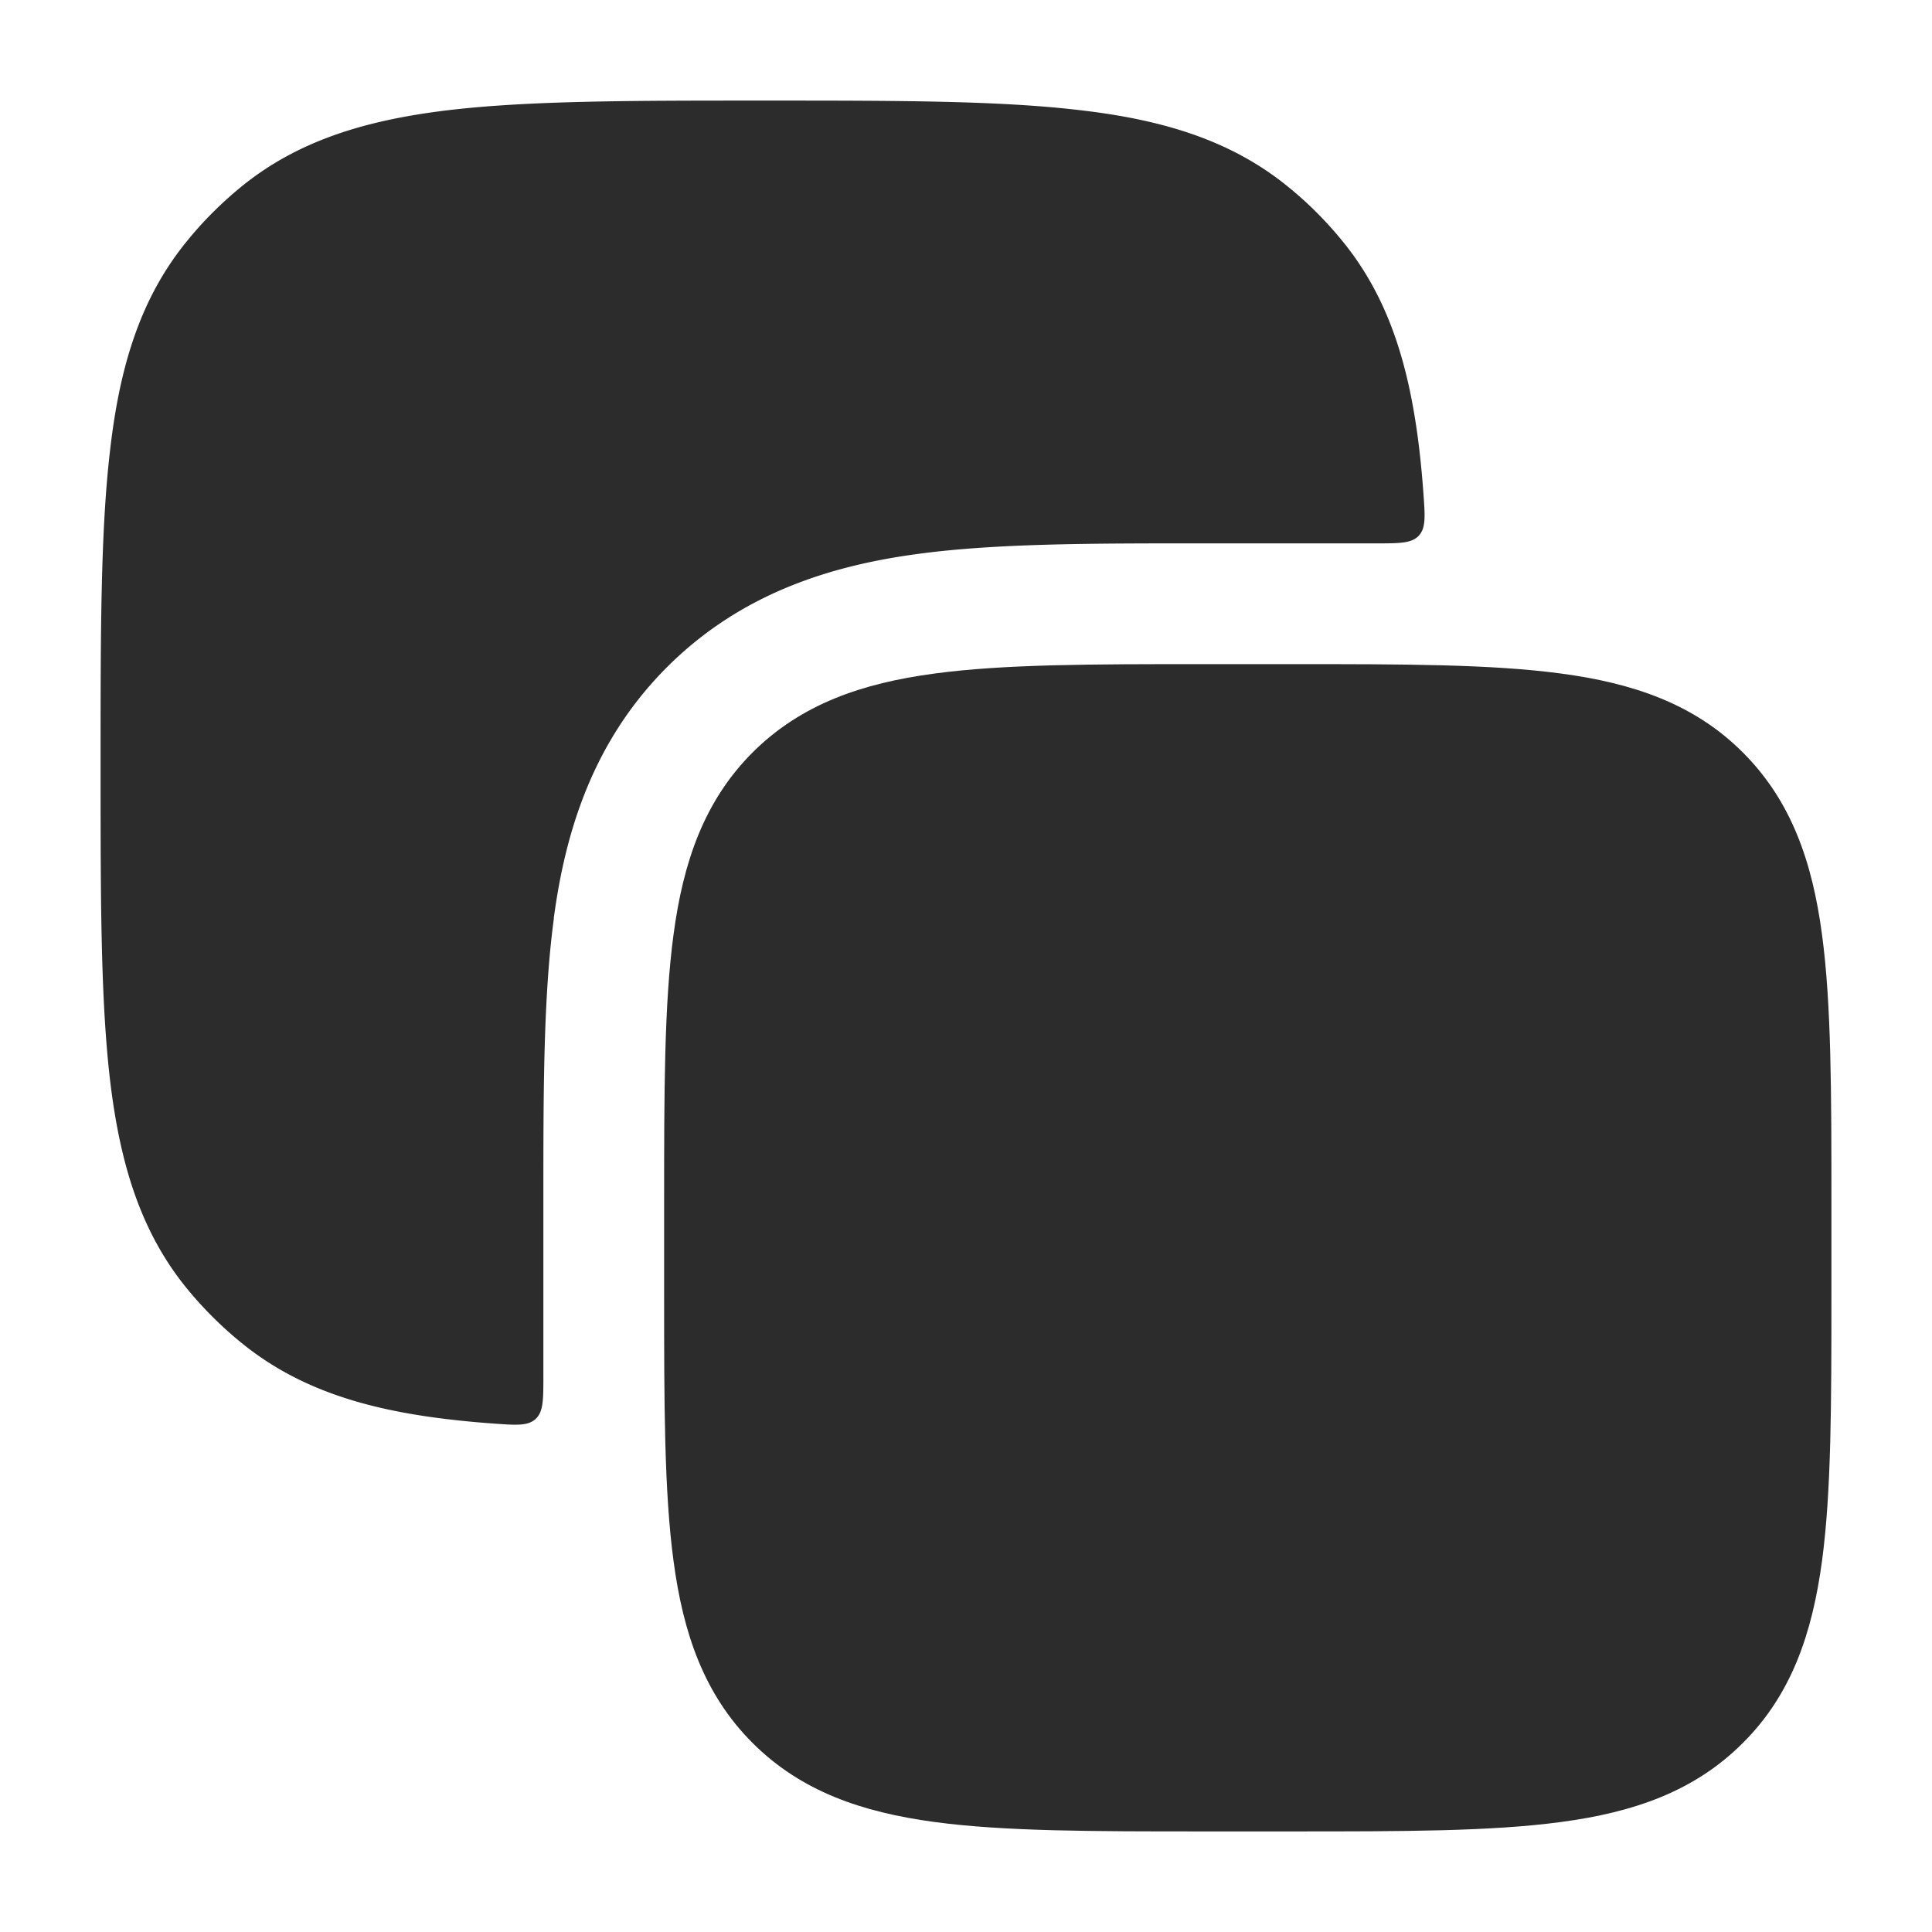 <?xml version="1.0" standalone="no"?><!DOCTYPE svg PUBLIC "-//W3C//DTD SVG 1.1//EN" "http://www.w3.org/Graphics/SVG/1.1/DTD/svg11.dtd"><svg t="1708670433906" class="icon" viewBox="0 0 1024 1024" version="1.1" xmlns="http://www.w3.org/2000/svg" p-id="2349" xmlns:xlink="http://www.w3.org/1999/xlink" width="200" height="200"><path d="M293.568 486.784C288 528 288 578.688 288 633.92v95.36c0 12.672 0 18.944-4.096 22.784-4.096 3.776-10.24 3.328-22.528 2.432a504.768 504.768 0 0 1-30.336-3.072c-40.96-5.504-74.944-16.576-103.616-40.128a202.816 202.816 0 0 1-28.096-28.032c-24.832-30.272-35.712-66.496-40.96-110.464C53.312 529.92 53.312 475.776 53.312 407.424v-4.16c0-68.352 0-122.56 5.12-165.376 5.12-44.032 16.064-80.192 40.96-110.464 8.32-10.24 17.792-19.648 28.032-28.096 30.272-24.832 66.496-35.712 110.464-40.96C280.768 53.312 334.912 53.312 403.2 53.312h4.16c68.352 0 122.496 0 165.376 5.12 43.968 5.12 80.192 16.064 110.464 40.96 10.24 8.32 19.648 17.792 28.032 28.032 23.552 28.672 34.56 62.72 40.128 103.68 1.28 9.472 2.304 19.584 3.072 30.272 0.896 12.288 1.344 18.432-2.432 22.528-3.84 4.096-10.112 4.096-22.784 4.096h-95.36c-55.232 0-105.856 0-147.2 5.568-45.44 6.08-93.568 20.48-133.12 60.032-39.552 39.552-53.952 87.68-60.032 133.12z" fill="#2c2c2c" p-id="2350"></path><path d="M684.992 352h-47.36c-58.304 0-105.344 0-142.336 4.992-38.4 5.12-70.72 16.192-96.448 41.856-25.664 25.728-36.736 58.048-41.856 96.448C352 532.288 352 579.328 352 637.632v47.36c0 58.368 0 105.408 4.992 142.4 5.12 38.4 16.192 70.72 41.856 96.384 25.728 25.728 58.048 36.736 96.448 41.92 36.992 4.992 84.032 4.992 142.336 4.992h47.36c58.368 0 105.408 0 142.4-4.992 38.4-5.12 70.72-16.192 96.384-41.92 25.728-25.6 36.736-57.984 41.92-96.384 4.992-36.992 4.992-84.032 4.992-142.4v-47.36c0-58.304 0-105.344-4.992-142.336-5.12-38.4-16.192-70.72-41.92-96.448-25.6-25.664-57.984-36.736-96.384-41.856-36.992-4.992-84.032-4.992-142.4-4.992z" fill="#2c2c2c" p-id="2351"></path></svg>